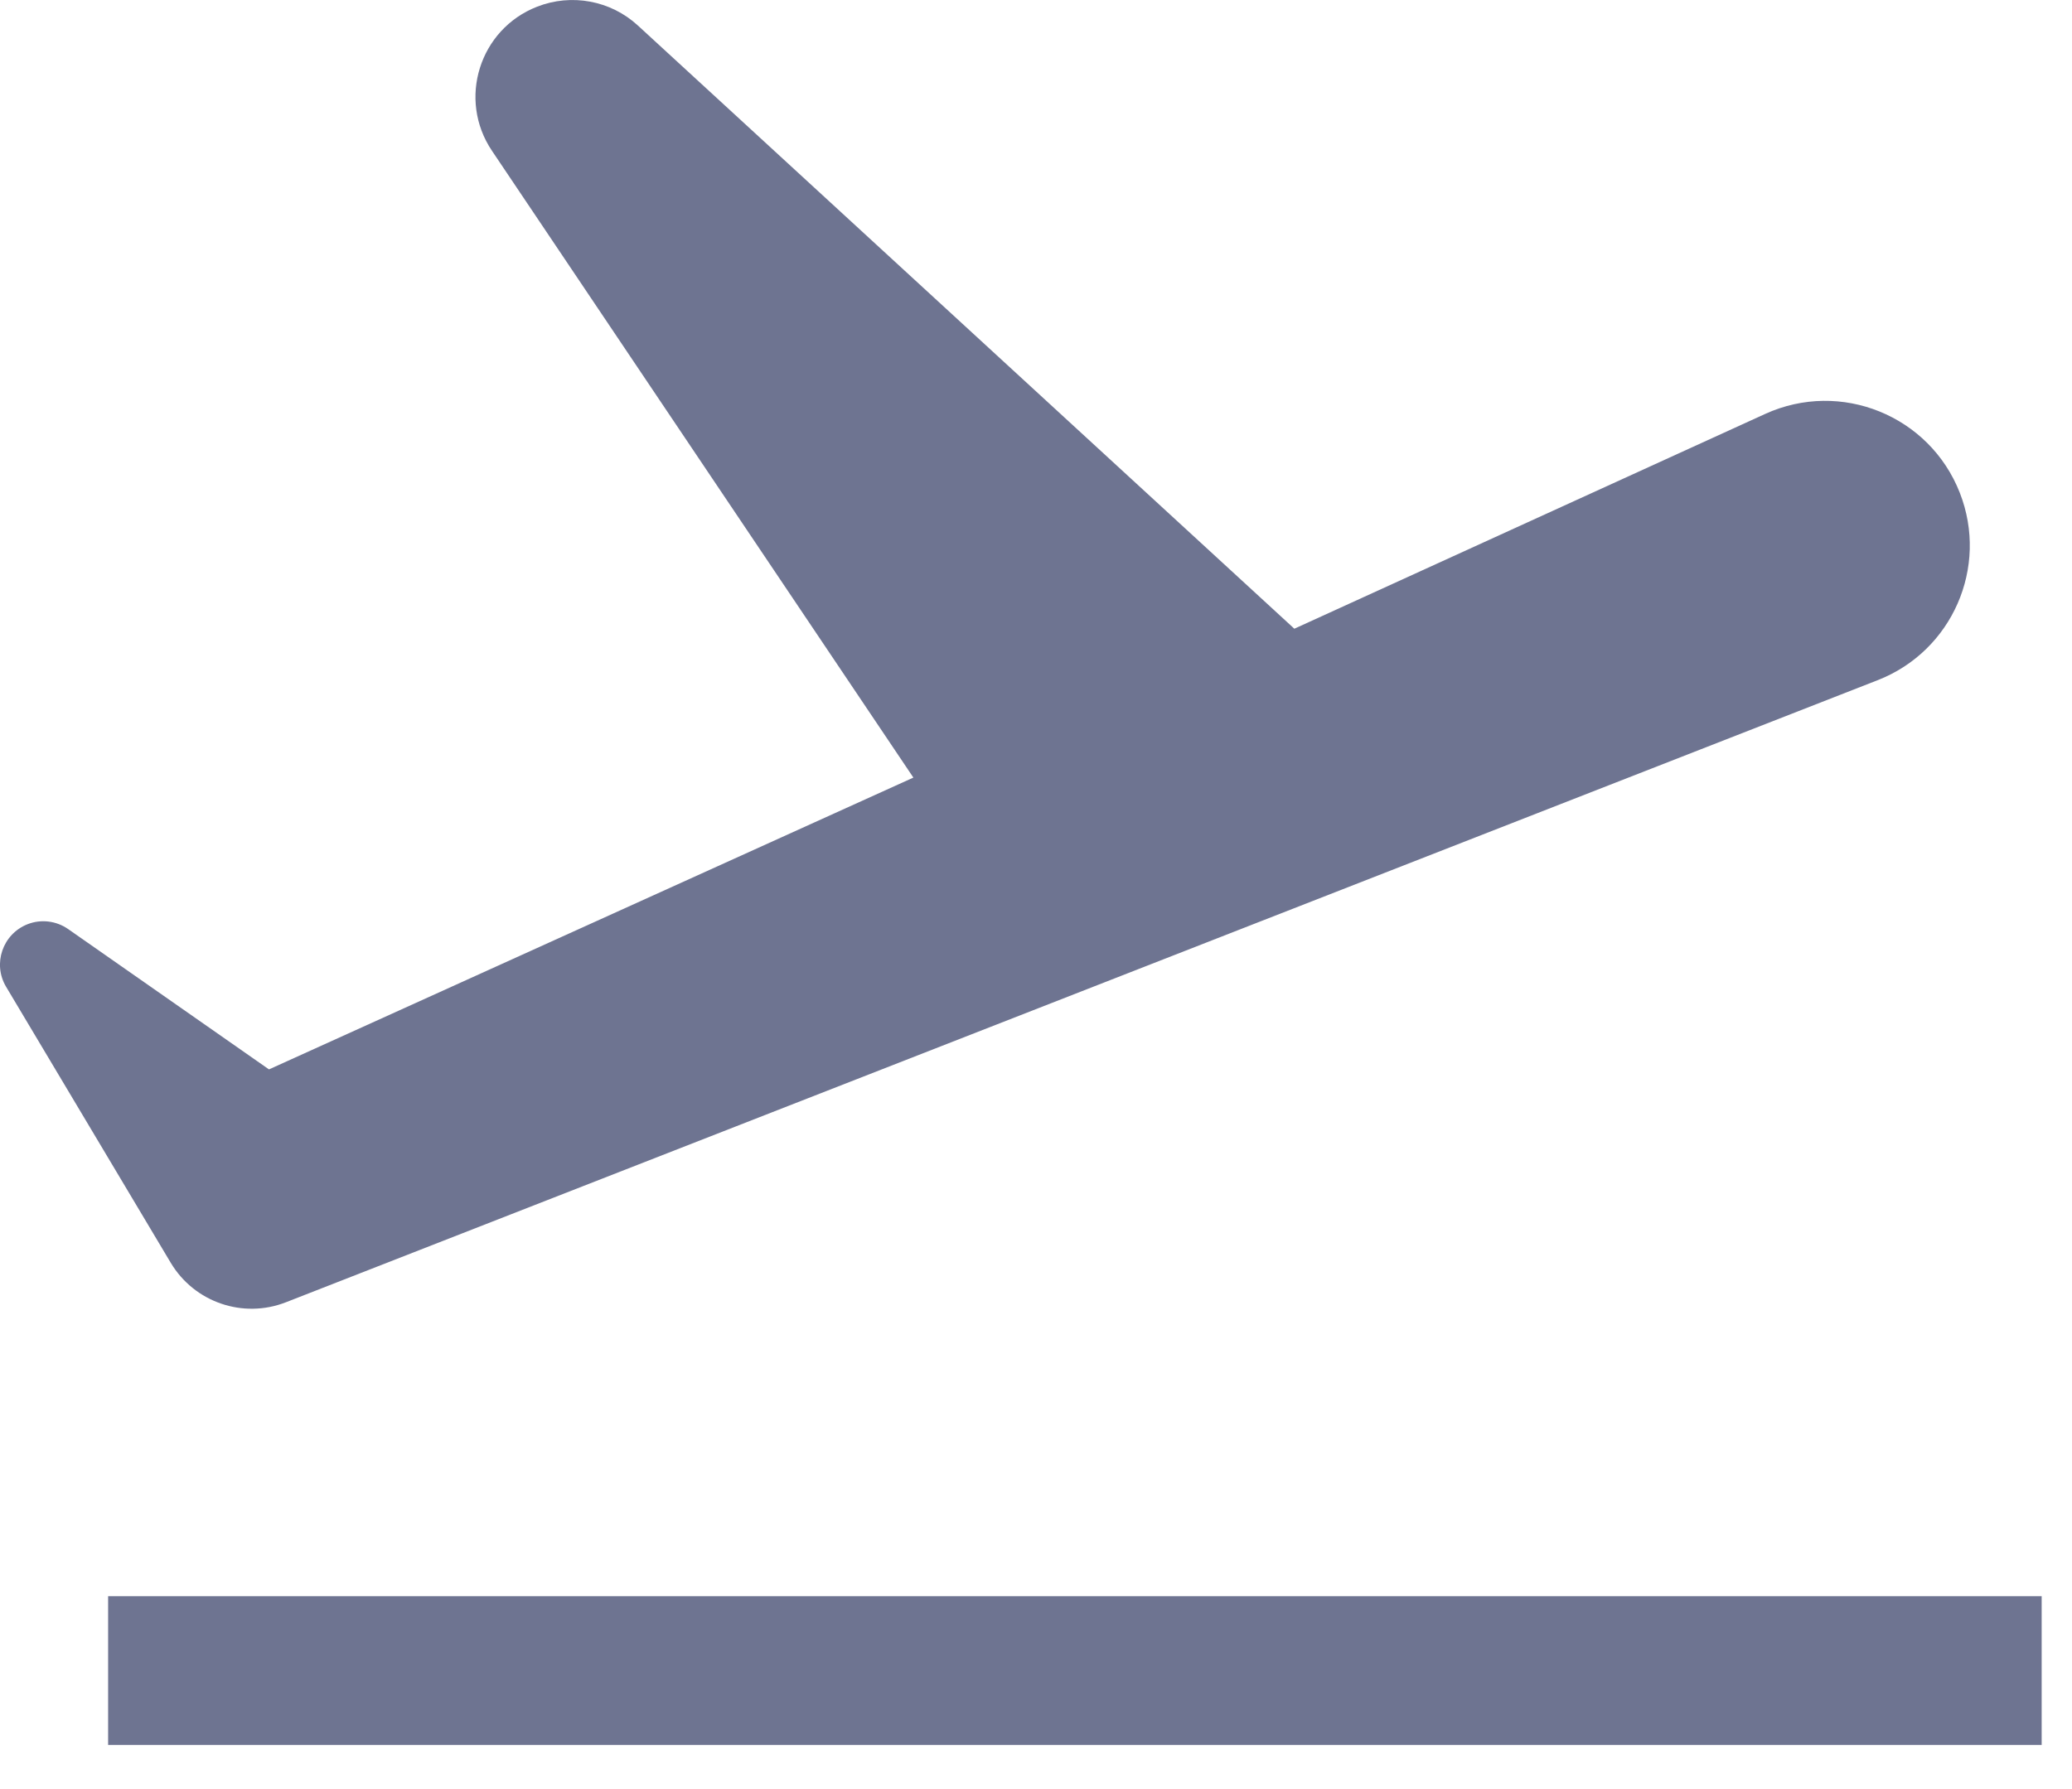 <svg width="22" height="19" viewBox="0 0 22 19" fill="none" xmlns="http://www.w3.org/2000/svg">
<path fill-rule="evenodd" clip-rule="evenodd" d="M0.293 9.815C0.028 9.919 -0.081 10.236 0.065 10.48L1.813 13.411C2.064 13.831 2.581 14.008 3.036 13.83L19.938 7.223C20.728 6.914 21.118 6.024 20.809 5.234C20.488 4.413 19.544 4.03 18.742 4.396L13.743 6.677L6.773 0.271C6.484 0.005 6.068 -0.072 5.703 0.071C5.09 0.31 4.856 1.056 5.224 1.602L9.698 8.258L2.856 11.357L0.724 9.867C0.598 9.779 0.436 9.759 0.293 9.815ZM21.678 16.952H1.148V18.531H21.678V16.952Z" fill="#6E7491"/>
</svg>
